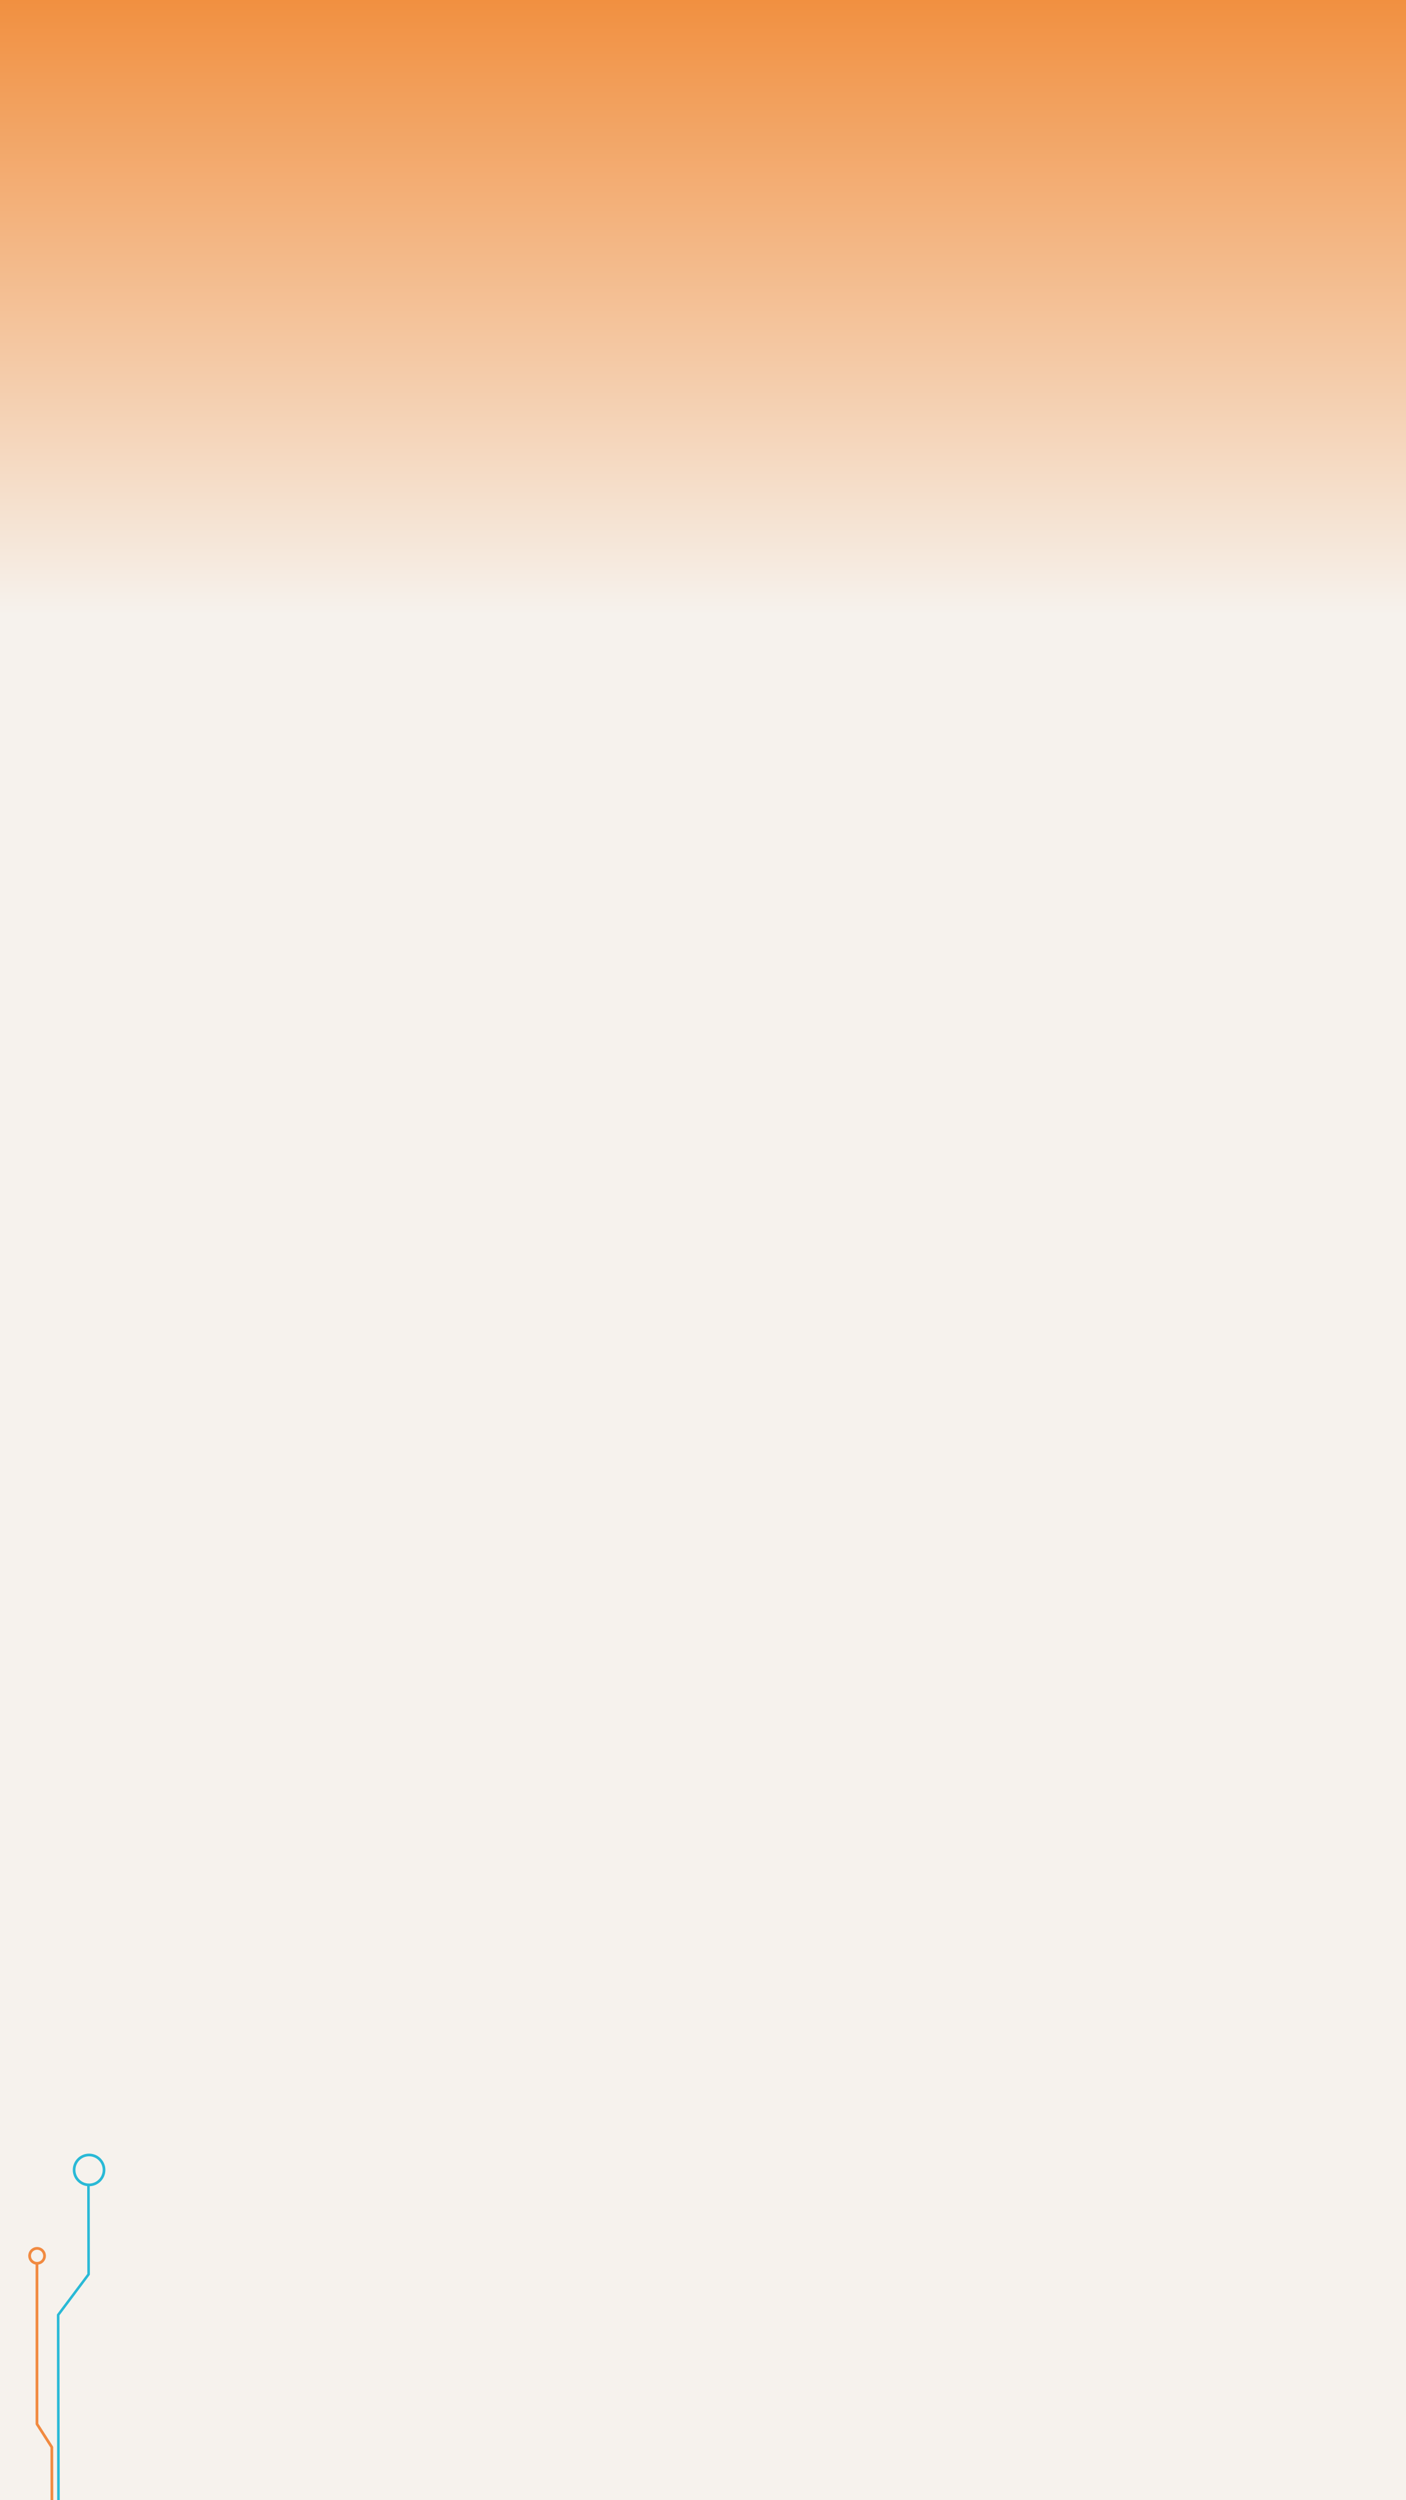 <svg id="Layer_1" data-name="Layer 1" xmlns="http://www.w3.org/2000/svg" xmlns:xlink="http://www.w3.org/1999/xlink" viewBox="0 0 1242 2208"><rect x="0" y="0" width="1242" height="2208" fill="#333333" stroke="none"/><defs><style>.cls-1{fill:url(#linear-gradient);}.cls-2,.cls-3,.cls-4{fill:none;stroke-linecap:round;stroke-linejoin:round;}.cls-2,.cls-4{stroke:#29b9d6;}.cls-2{stroke-width:2.26px;}.cls-3{stroke:#f18a40;stroke-width:2.43px;}.cls-4{stroke-width:2.37px;}</style><linearGradient id="linear-gradient" x1="621" y1="2269.91" x2="621" y2="-32.45" gradientUnits="userSpaceOnUse"><stop offset="0.75" stop-color="#f6f2ed"/><stop offset="1" stop-color="#f18a36"/></linearGradient></defs><rect class="cls-1" width="1242" height="2208"/><polyline class="cls-2" points="51.8 2298.59 51.37 2044.35 78.27 2008.46 78.14 1929.6"/><polyline class="cls-3" points="45.99 2294.9 45.77 2161.12 32.66 2140.68 32.66 2068.79 32.66 2019.46 32.66 1998.91"/><circle class="cls-3" cx="32.75" cy="1992.16" r="6.61"/><circle class="cls-4" cx="78.69" cy="1916.29" r="13.22"/></svg>